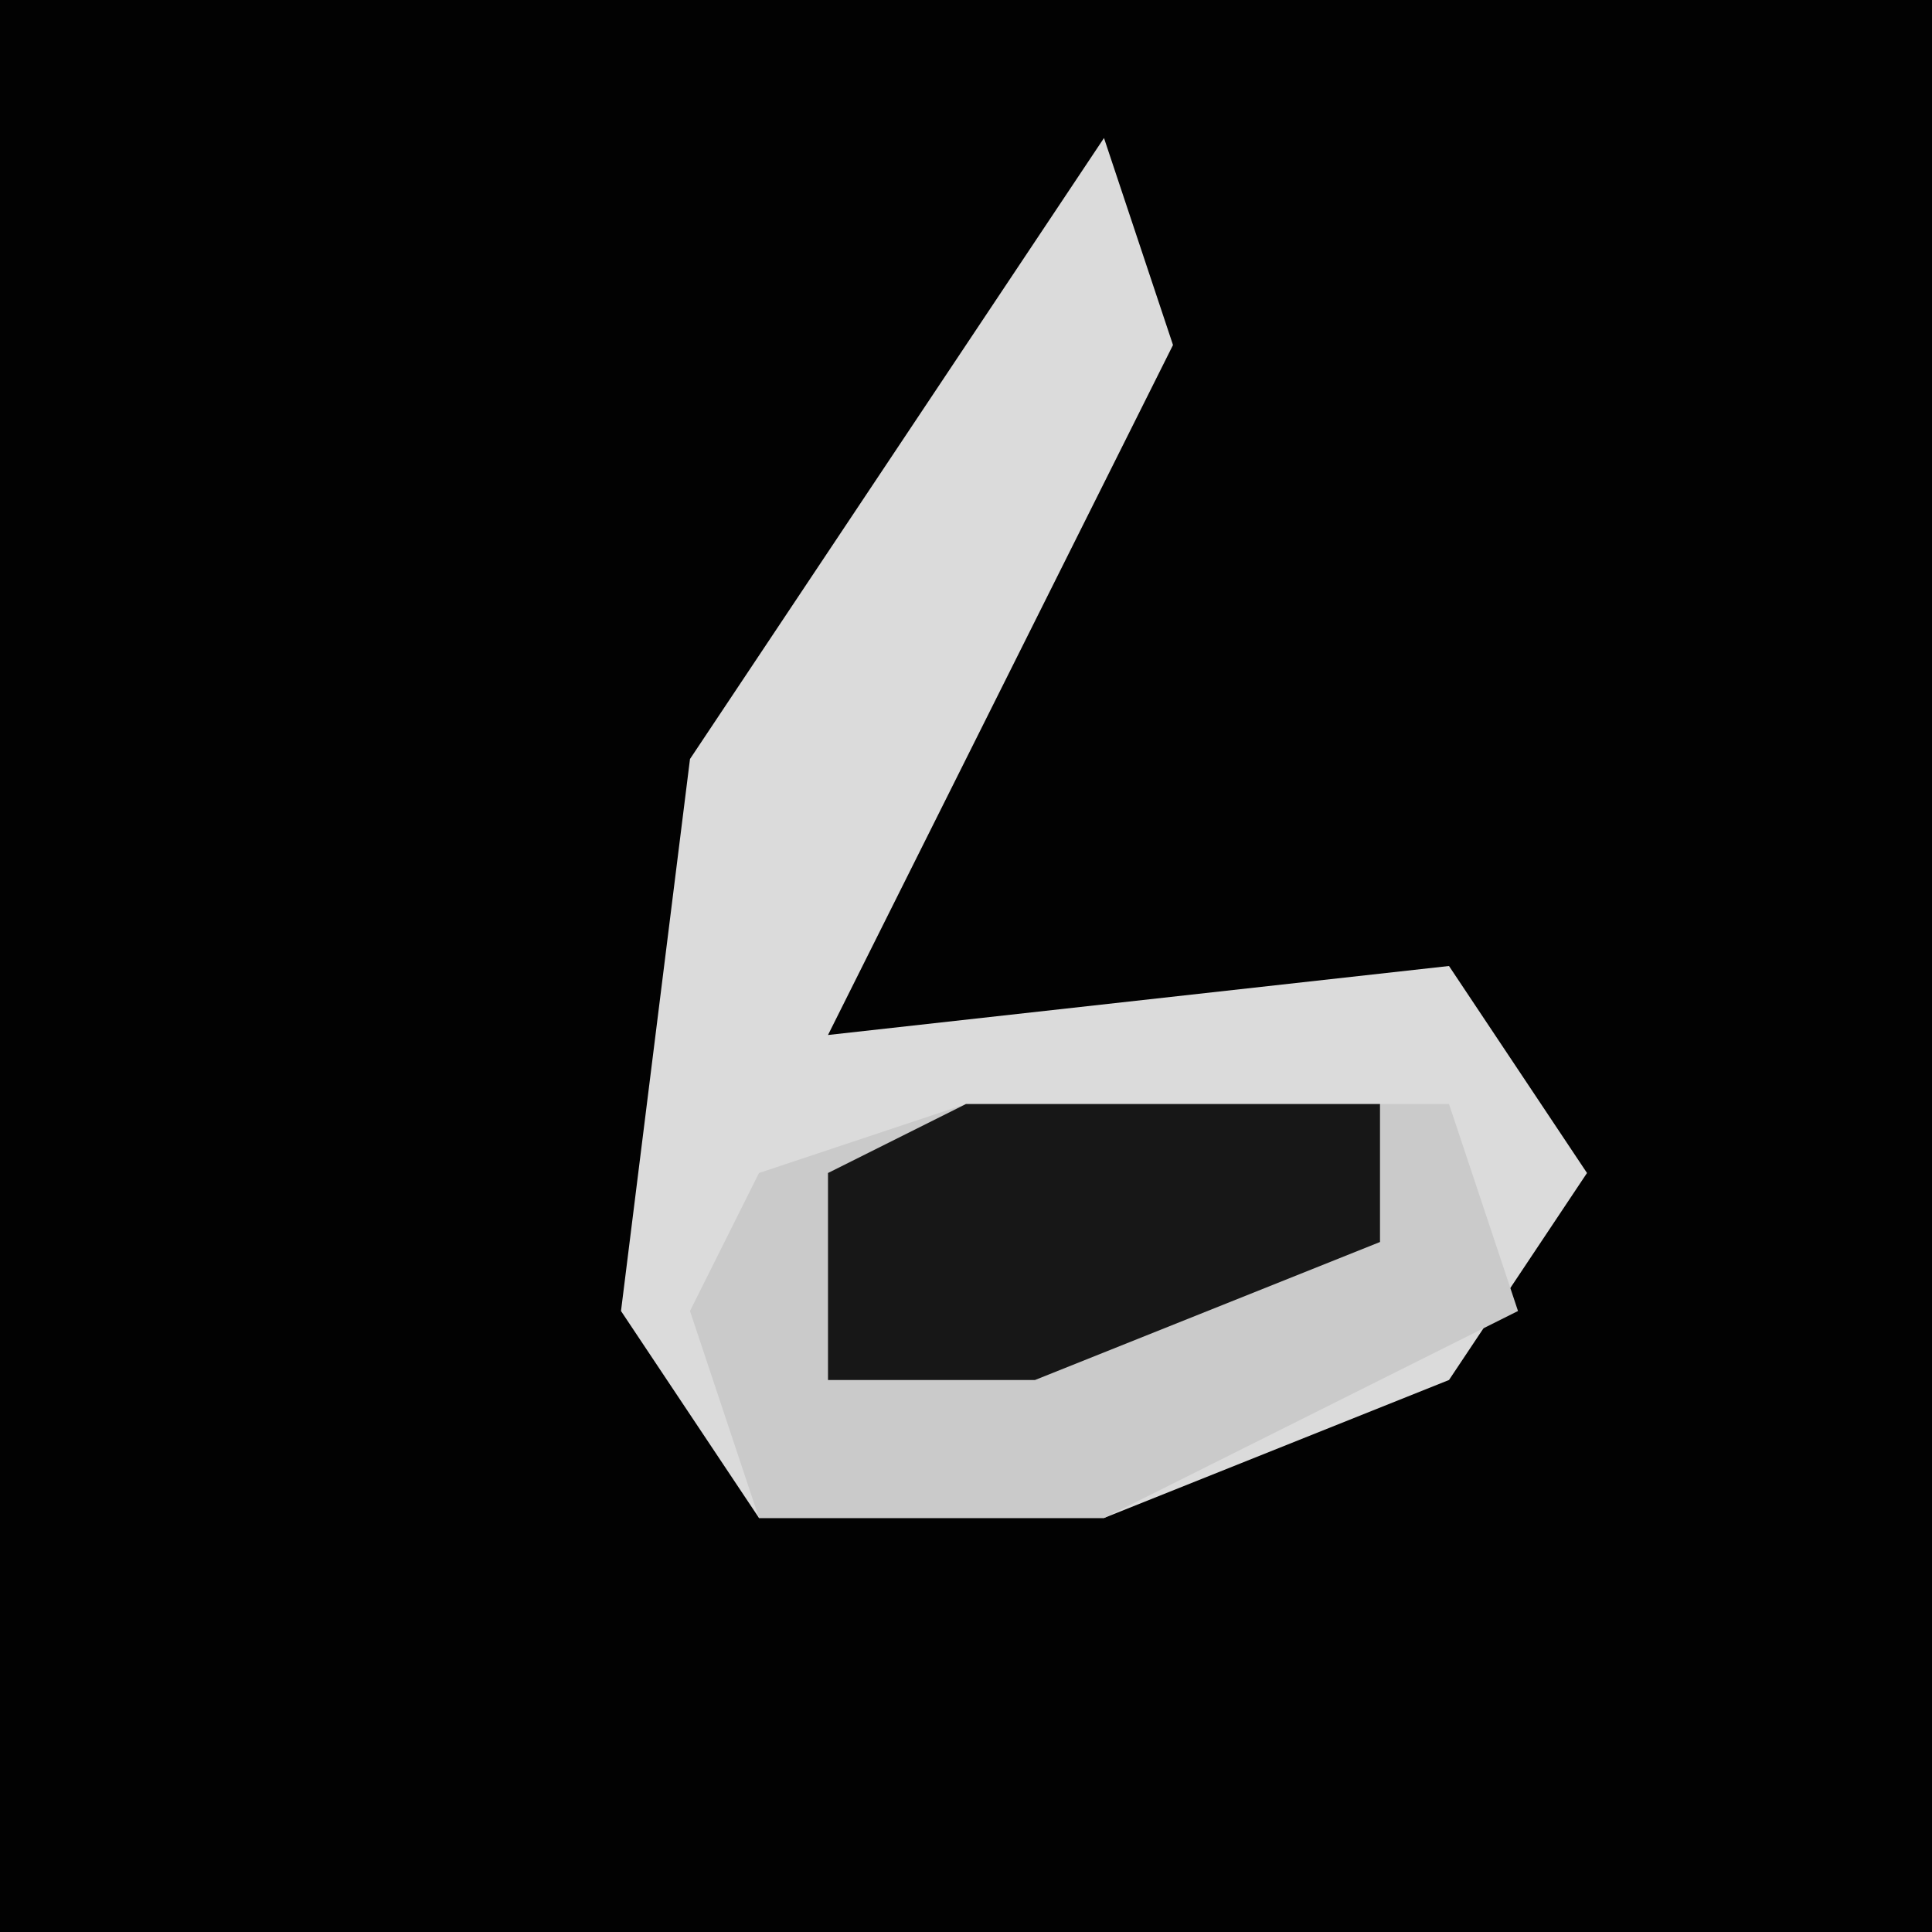 <?xml version="1.0" encoding="UTF-8"?>
<svg version="1.1" xmlns="http://www.w3.org/2000/svg" width="28" height="28">
<path d="M0,0 L28,0 L28,28 L0,28 Z " fill="#020202" transform="translate(0,0)"/>
<path d="M0,0 L1,3 L-4,13 L5,12 L7,15 L5,18 L0,20 L-5,20 L-7,17 L-6,9 Z " fill="#DBDBDB" transform="translate(16,2)"/>
<path d="M0,0 L7,0 L8,3 L2,6 L-3,6 L-4,3 L-3,1 Z " fill="#CACACA" transform="translate(14,16)"/>
<path d="M0,0 L6,0 L6,2 L1,4 L-2,4 L-2,1 Z " fill="#171717" transform="translate(14,16)"/>
</svg>
